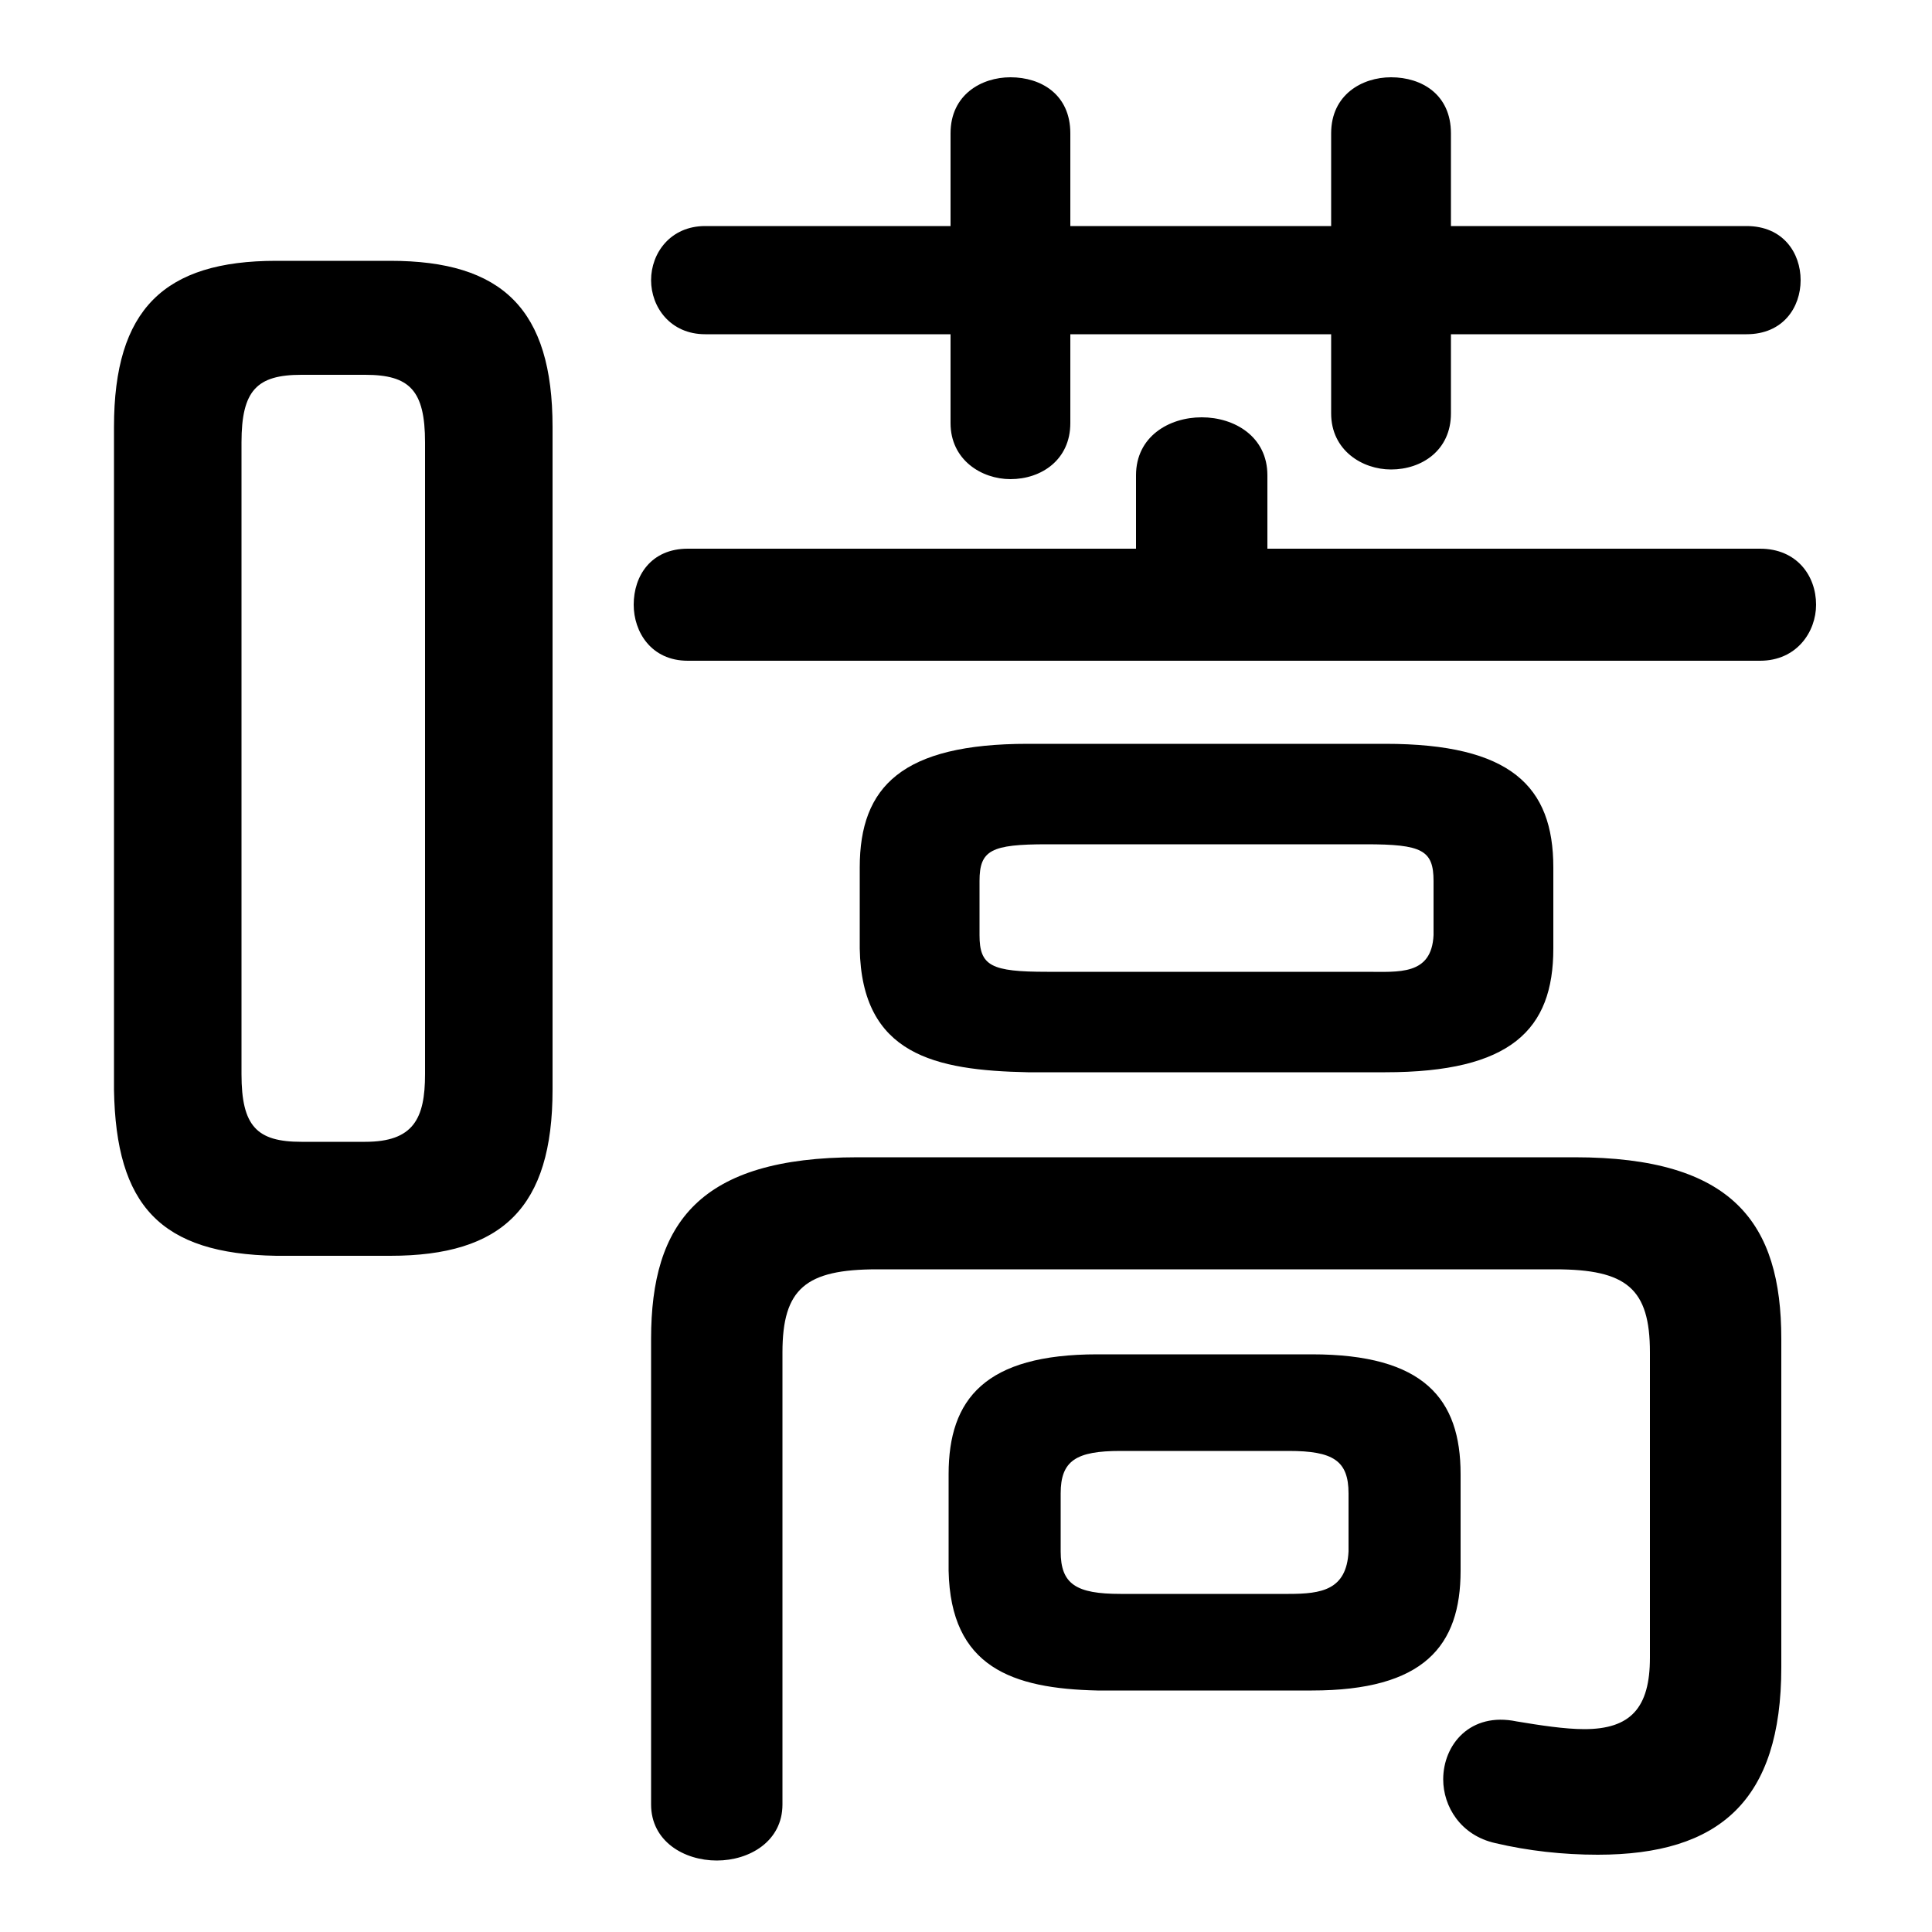 <svg xmlns="http://www.w3.org/2000/svg" viewBox="0 -44.0 50.0 50.0">
    <rect x="0" y="-44.0" width="50.0" height="50.0" fill="#808080" stroke="none"/>
    <g transform="scale(1, -1)">
        <!-- ボディの枠 -->
        <rect x="0" y="-6.0" width="50.0" height="50.0"
            stroke="white" fill="white"/>
        <!-- グリフ座標系の原点 -->
        <circle cx="0" cy="0" r="5" fill="white"/>
        <!-- グリフのアウトライン -->
        <g style="fill:black;stroke:#000000;stroke-width:0;stroke-linecap:round;stroke-linejoin:round;">
        <path d="M 35.85 16.25 C 39.1 16.25 40.2 17.35 40.2 19.45 L 40.2 21.55 C 40.2 23.65 39.1 24.75 35.85 24.75 L 26.6 24.75 C 23.35 24.75 22.25 23.65 22.25 21.55 L 22.25 19.45 C 22.3 16.7 24.2 16.3 26.6 16.25 Z M 27.1 18.85 C 25.65 18.85 25.35 19.0 25.35 19.8 L 25.35 21.2 C 25.35 22.0 25.65 22.15 27.1 22.15 L 35.35 22.15 C 36.8 22.15 37.1 22.0 37.1 21.2 L 37.1 19.8 C 37.05 18.75 36.2 18.85 35.35 18.85 Z M 33.95 0.25 C 36.85 0.25 37.8 1.4 37.8 3.35 L 37.8 5.85 C 37.8 7.8 36.85 8.95 33.95 8.95 L 28.4 8.95 C 25.5 8.95 24.55 7.8 24.55 5.85 L 24.55 3.35 C 24.6 0.85 26.2 0.3 28.4 0.25 Z M 29.0 2.75 C 27.85 2.75 27.45 3.0 27.45 3.85 L 27.45 5.35 C 27.45 6.2 27.85 6.45 29.0 6.45 L 33.35 6.45 C 34.5 6.45 34.9 6.2 34.9 5.35 L 34.9 3.85 C 34.85 2.85 34.2 2.75 33.35 2.75 Z M 10.1 11.5 C 13.0 11.5 14.3 12.75 14.3 15.8 L 14.3 32.95 C 14.3 36.0 13.0 37.25 10.1 37.25 L 7.15 37.25 C 4.25 37.25 2.95 36.0 2.95 32.95 L 2.95 15.8 C 3.0 12.8 4.15 11.55 7.15 11.5 Z M 7.8 14.45 C 6.65 14.45 6.25 14.85 6.25 16.2 L 6.25 32.55 C 6.25 33.9 6.65 34.3 7.8 34.3 L 9.45 34.3 C 10.6 34.3 11.0 33.9 11.0 32.55 L 11.0 16.2 C 11.0 15.05 10.7 14.45 9.45 14.45 Z M 27.7 35.35 L 34.45 35.35 L 34.45 33.3 C 34.45 32.35 35.25 31.85 36.0 31.85 C 36.8 31.85 37.55 32.35 37.55 33.3 L 37.55 35.35 L 45.2 35.35 C 46.15 35.35 46.6 36.05 46.6 36.75 C 46.6 37.45 46.15 38.15 45.2 38.15 L 37.55 38.15 L 37.55 40.55 C 37.55 41.55 36.8 42.0 36.0 42.0 C 35.25 42.0 34.45 41.55 34.45 40.55 L 34.45 38.15 L 27.7 38.15 L 27.7 40.55 C 27.7 41.55 26.95 42.0 26.15 42.0 C 25.4 42.0 24.6 41.55 24.6 40.55 L 24.6 38.15 L 18.25 38.15 C 17.35 38.15 16.85 37.45 16.85 36.75 C 16.85 36.05 17.35 35.35 18.25 35.35 L 24.6 35.35 L 24.6 33.05 C 24.6 32.1 25.4 31.6 26.15 31.6 C 26.95 31.6 27.7 32.1 27.7 33.05 Z M 32.8 29.8 L 32.8 31.7 C 32.8 32.7 31.95 33.2 31.1 33.2 C 30.25 33.2 29.4 32.7 29.4 31.7 L 29.4 29.8 L 17.8 29.8 C 16.85 29.8 16.4 29.1 16.4 28.35 C 16.4 27.65 16.85 26.9 17.8 26.9 L 45.55 26.9 C 46.5 26.9 47.0 27.65 47.0 28.35 C 47.0 29.1 46.5 29.8 45.55 29.8 Z M 42.7 1.1 C 42.7 -0.2 42.2 -0.75 41.0 -0.75 C 40.5 -0.75 39.85 -0.65 39.25 -0.55 C 38.05 -0.3 37.35 -1.15 37.35 -2.05 C 37.35 -2.75 37.8 -3.5 38.7 -3.7 C 39.55 -3.9 40.45 -4.0 41.35 -4.0 C 44.5 -4.0 46.1 -2.6 46.1 0.85 L 46.1 9.35 C 46.1 12.35 44.85 14.05 40.75 14.05 L 22.2 14.05 C 18.1 14.05 16.85 12.35 16.85 9.35 L 16.85 -2.7 C 16.85 -3.65 17.7 -4.15 18.55 -4.15 C 19.4 -4.15 20.25 -3.65 20.25 -2.7 L 20.25 9.0 C 20.25 10.65 20.85 11.15 22.7 11.15 L 40.25 11.15 C 42.1 11.15 42.7 10.65 42.7 9.0 Z"/>
    </g>
    </g>
</svg>
